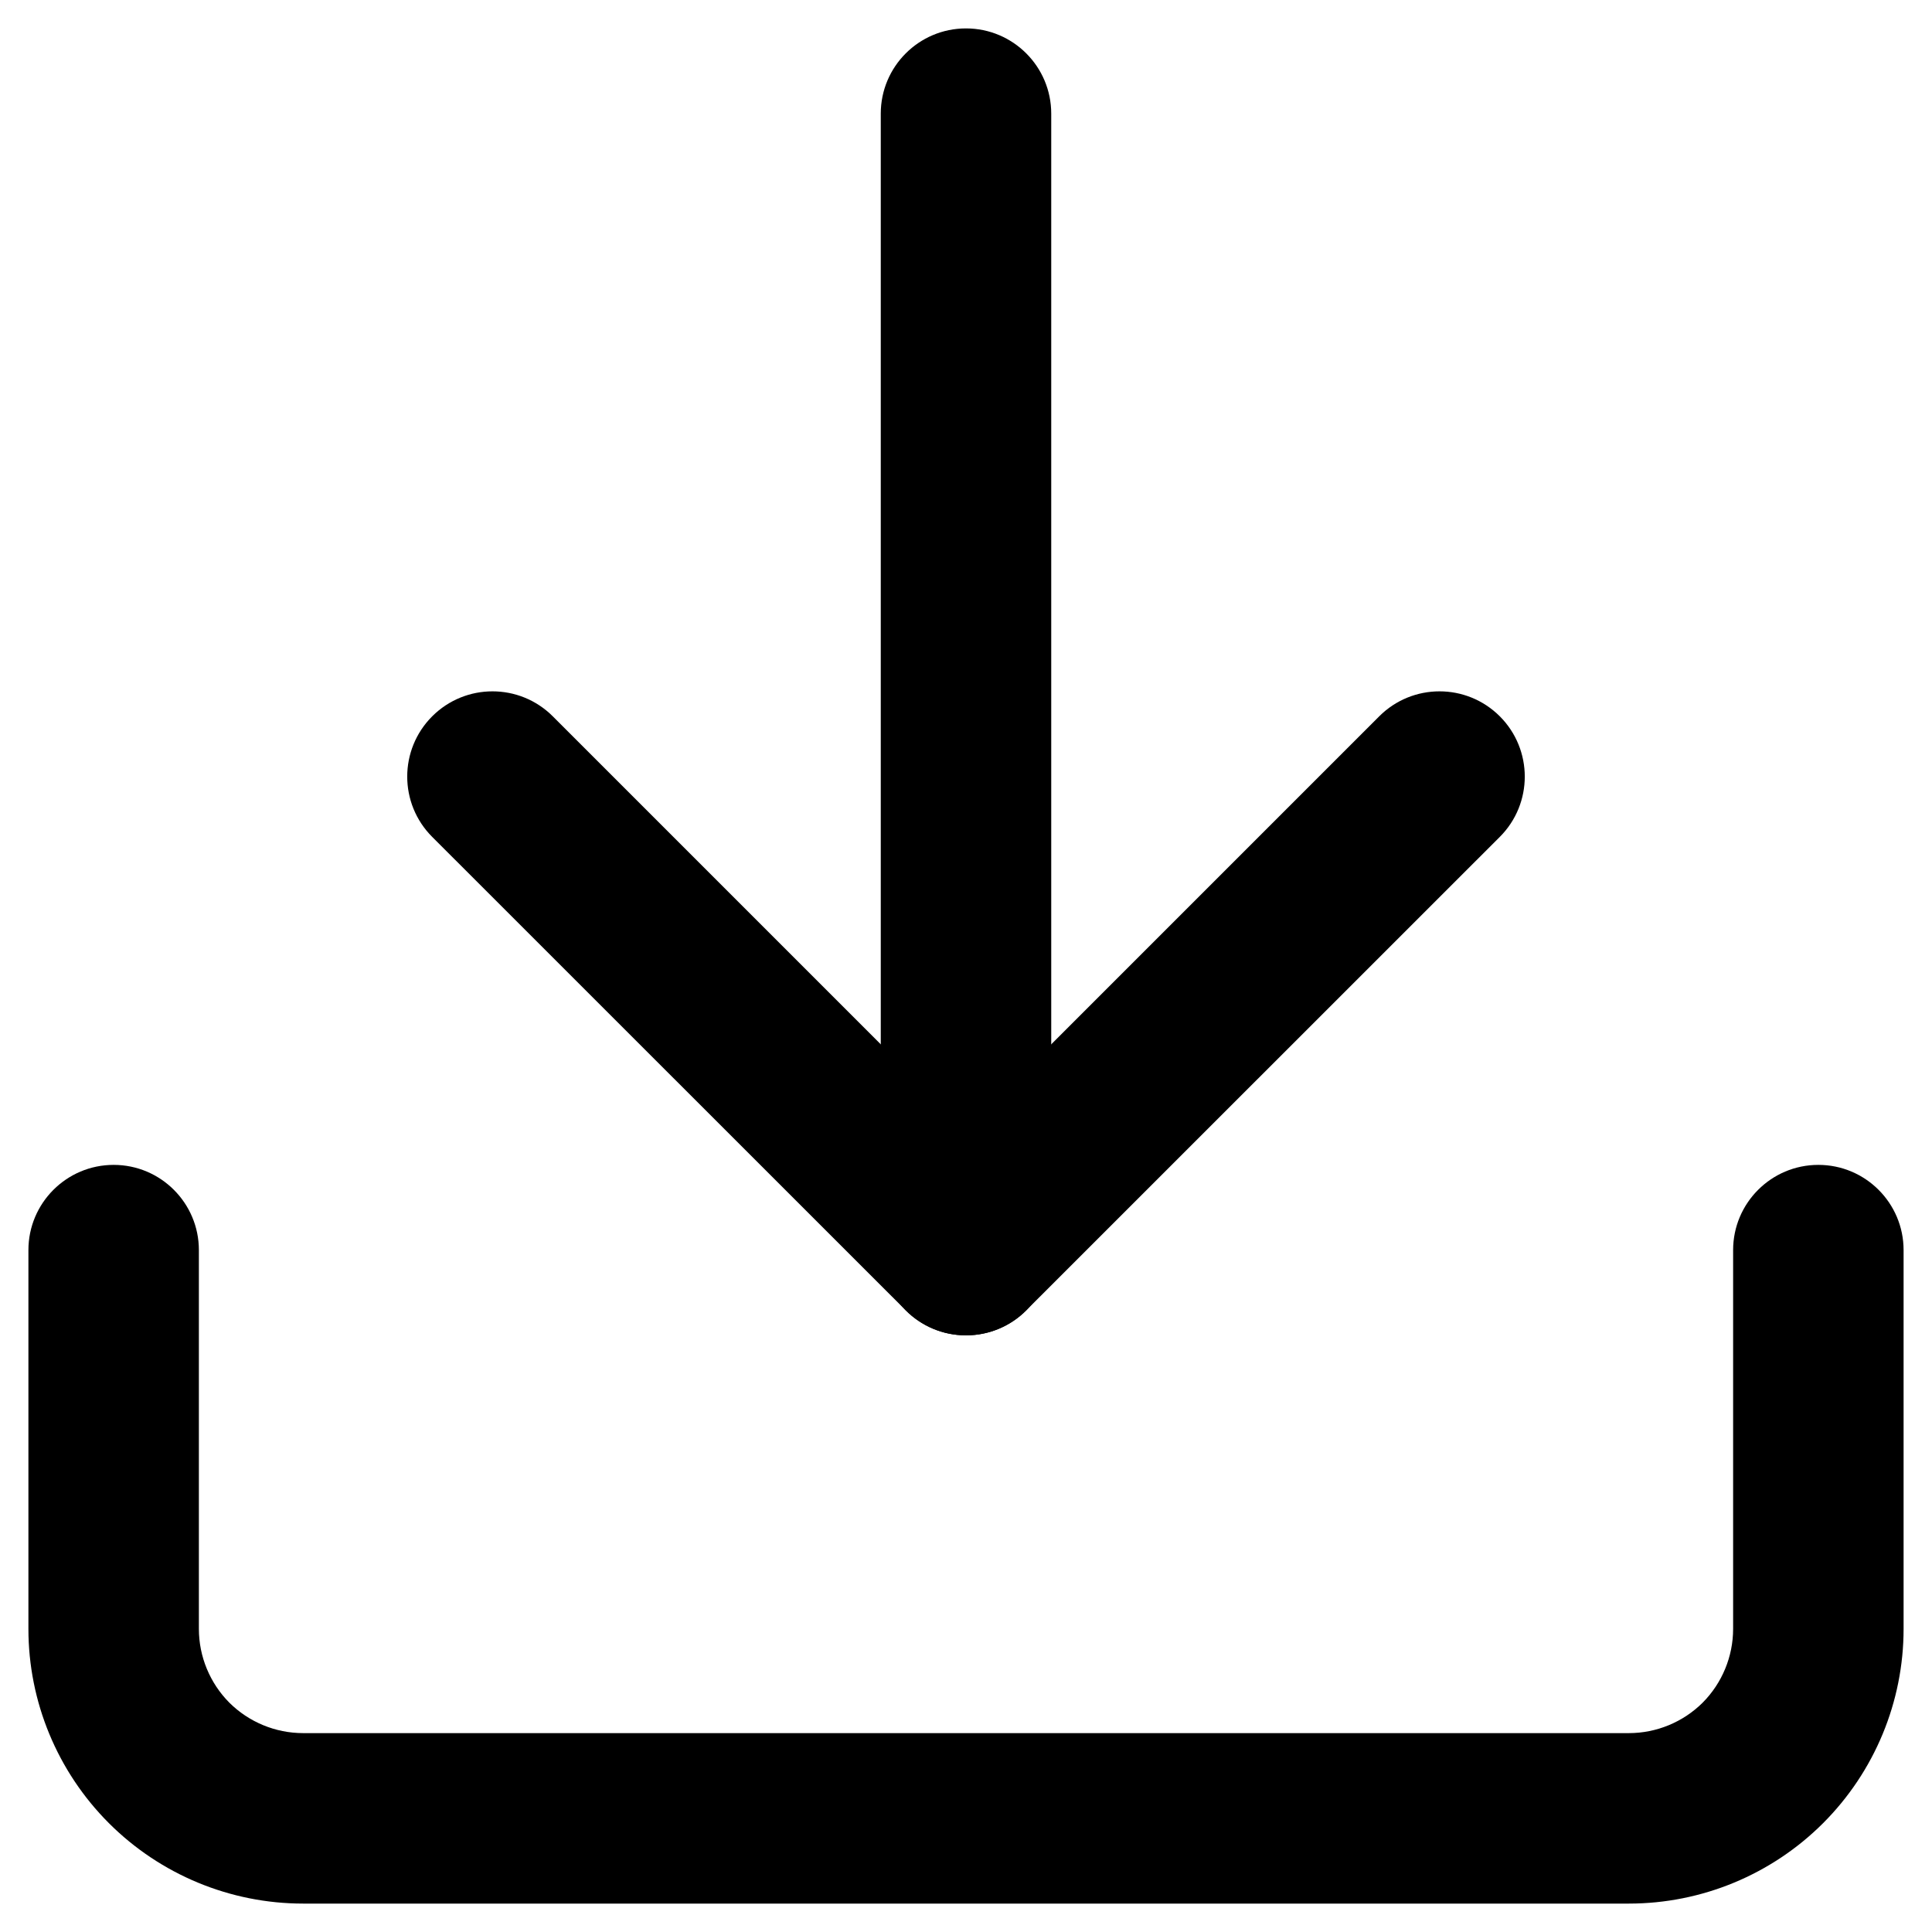 <svg viewBox="0 0 17 17" xmlns="http://www.w3.org/2000/svg">
<path fill-rule="evenodd" clip-rule="evenodd" d="M1 10.25C1.414 10.25 1.75 10.586 1.75 11V14.333C1.75 14.576 1.847 14.81 2.018 14.982C2.19 15.153 2.424 15.25 2.667 15.25H14.333C14.576 15.25 14.81 15.153 14.982 14.982C15.153 14.81 15.25 14.576 15.25 14.333V11C15.25 10.586 15.586 10.25 16 10.25C16.414 10.25 16.75 10.586 16.75 11V14.333C16.75 14.974 16.495 15.589 16.042 16.042C15.589 16.495 14.974 16.75 14.333 16.75H2.667C2.026 16.75 1.411 16.495 0.958 16.042C0.505 15.589 0.25 14.974 0.25 14.333V11C0.25 10.586 0.586 10.25 1 10.25Z"/>
<path fill-rule="evenodd" clip-rule="evenodd" d="M8.5 11.75C8.301 11.75 8.11 11.671 7.97 11.53L3.803 7.364C3.51 7.071 3.51 6.596 3.803 6.303C4.096 6.01 4.571 6.01 4.864 6.303L8.5 9.939L12.136 6.303C12.429 6.01 12.904 6.01 13.197 6.303C13.49 6.596 13.49 7.071 13.197 7.364L9.03 11.53C8.89 11.671 8.699 11.75 8.5 11.75Z"/>
<path fill-rule="evenodd" clip-rule="evenodd" d="M8.5 11.75C8.086 11.75 7.75 11.414 7.75 11L7.75 1C7.75 0.586 8.086 0.25 8.5 0.25C8.914 0.25 9.25 0.586 9.25 1L9.25 11C9.25 11.414 8.914 11.75 8.5 11.75Z"/>
</svg>
